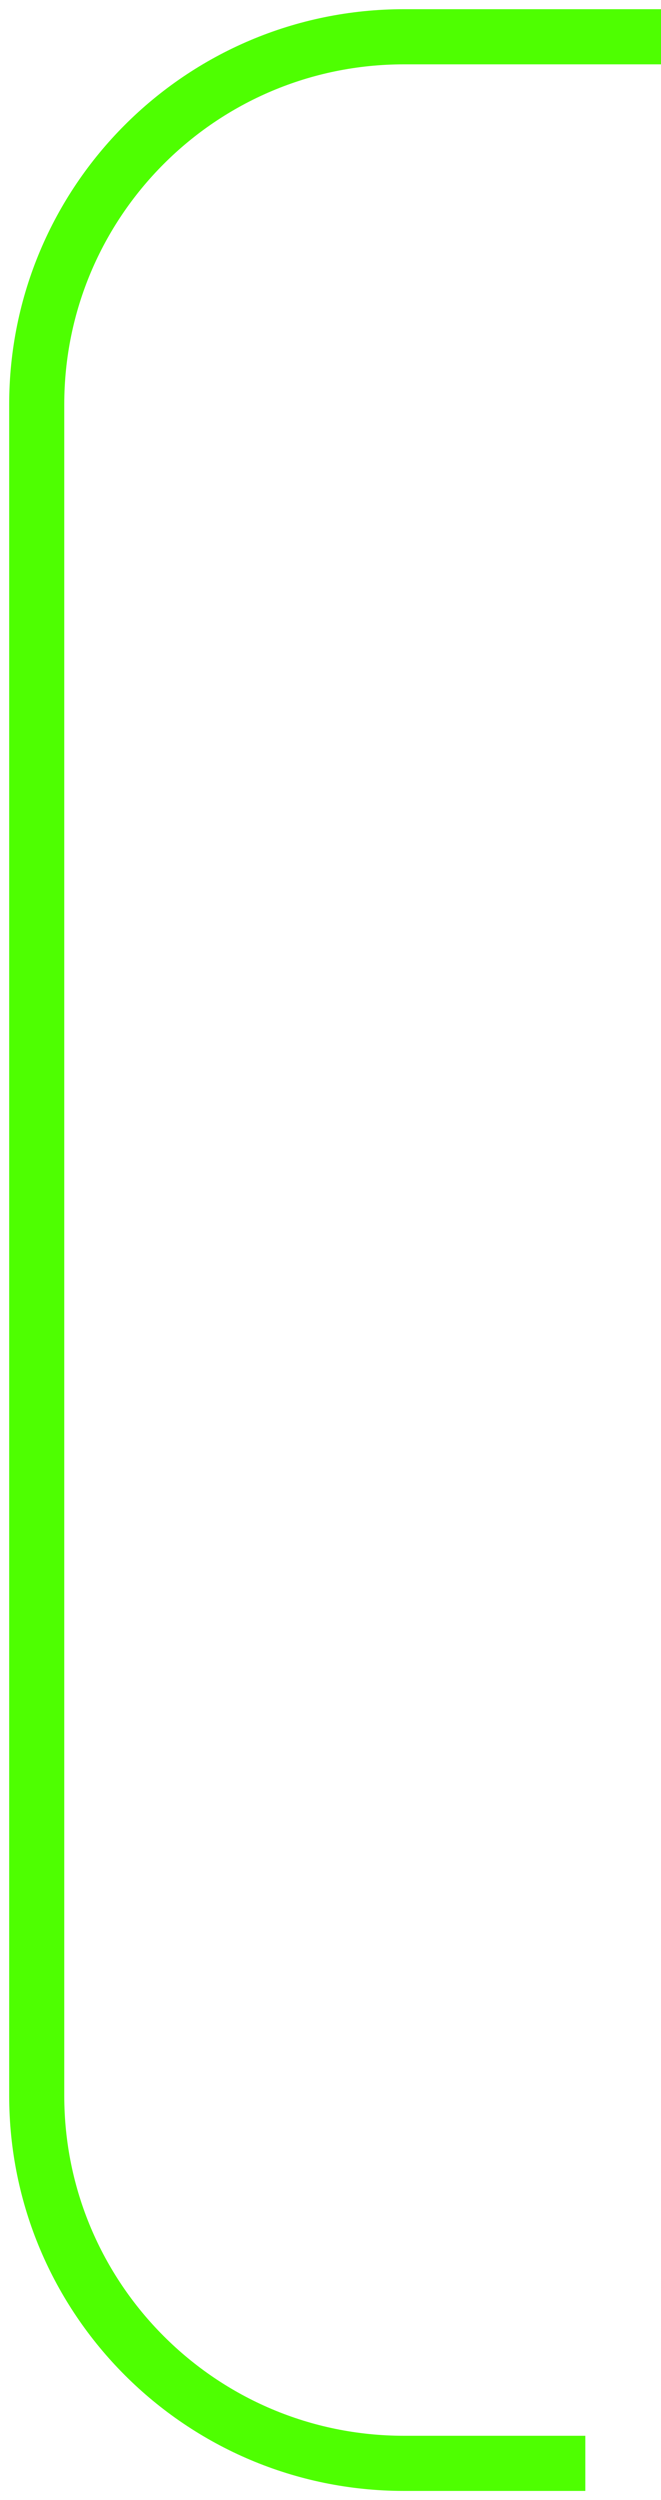 <svg width="36" height="136" viewBox="0 0 36 136" fill="none" xmlns="http://www.w3.org/2000/svg">
<path d="M36 2H22C10.954 2 2 10.954 2 22V114C2 125.046 10.954 134 22 134H31.879" stroke="#4EFF01" stroke-width="3"/>
</svg>
